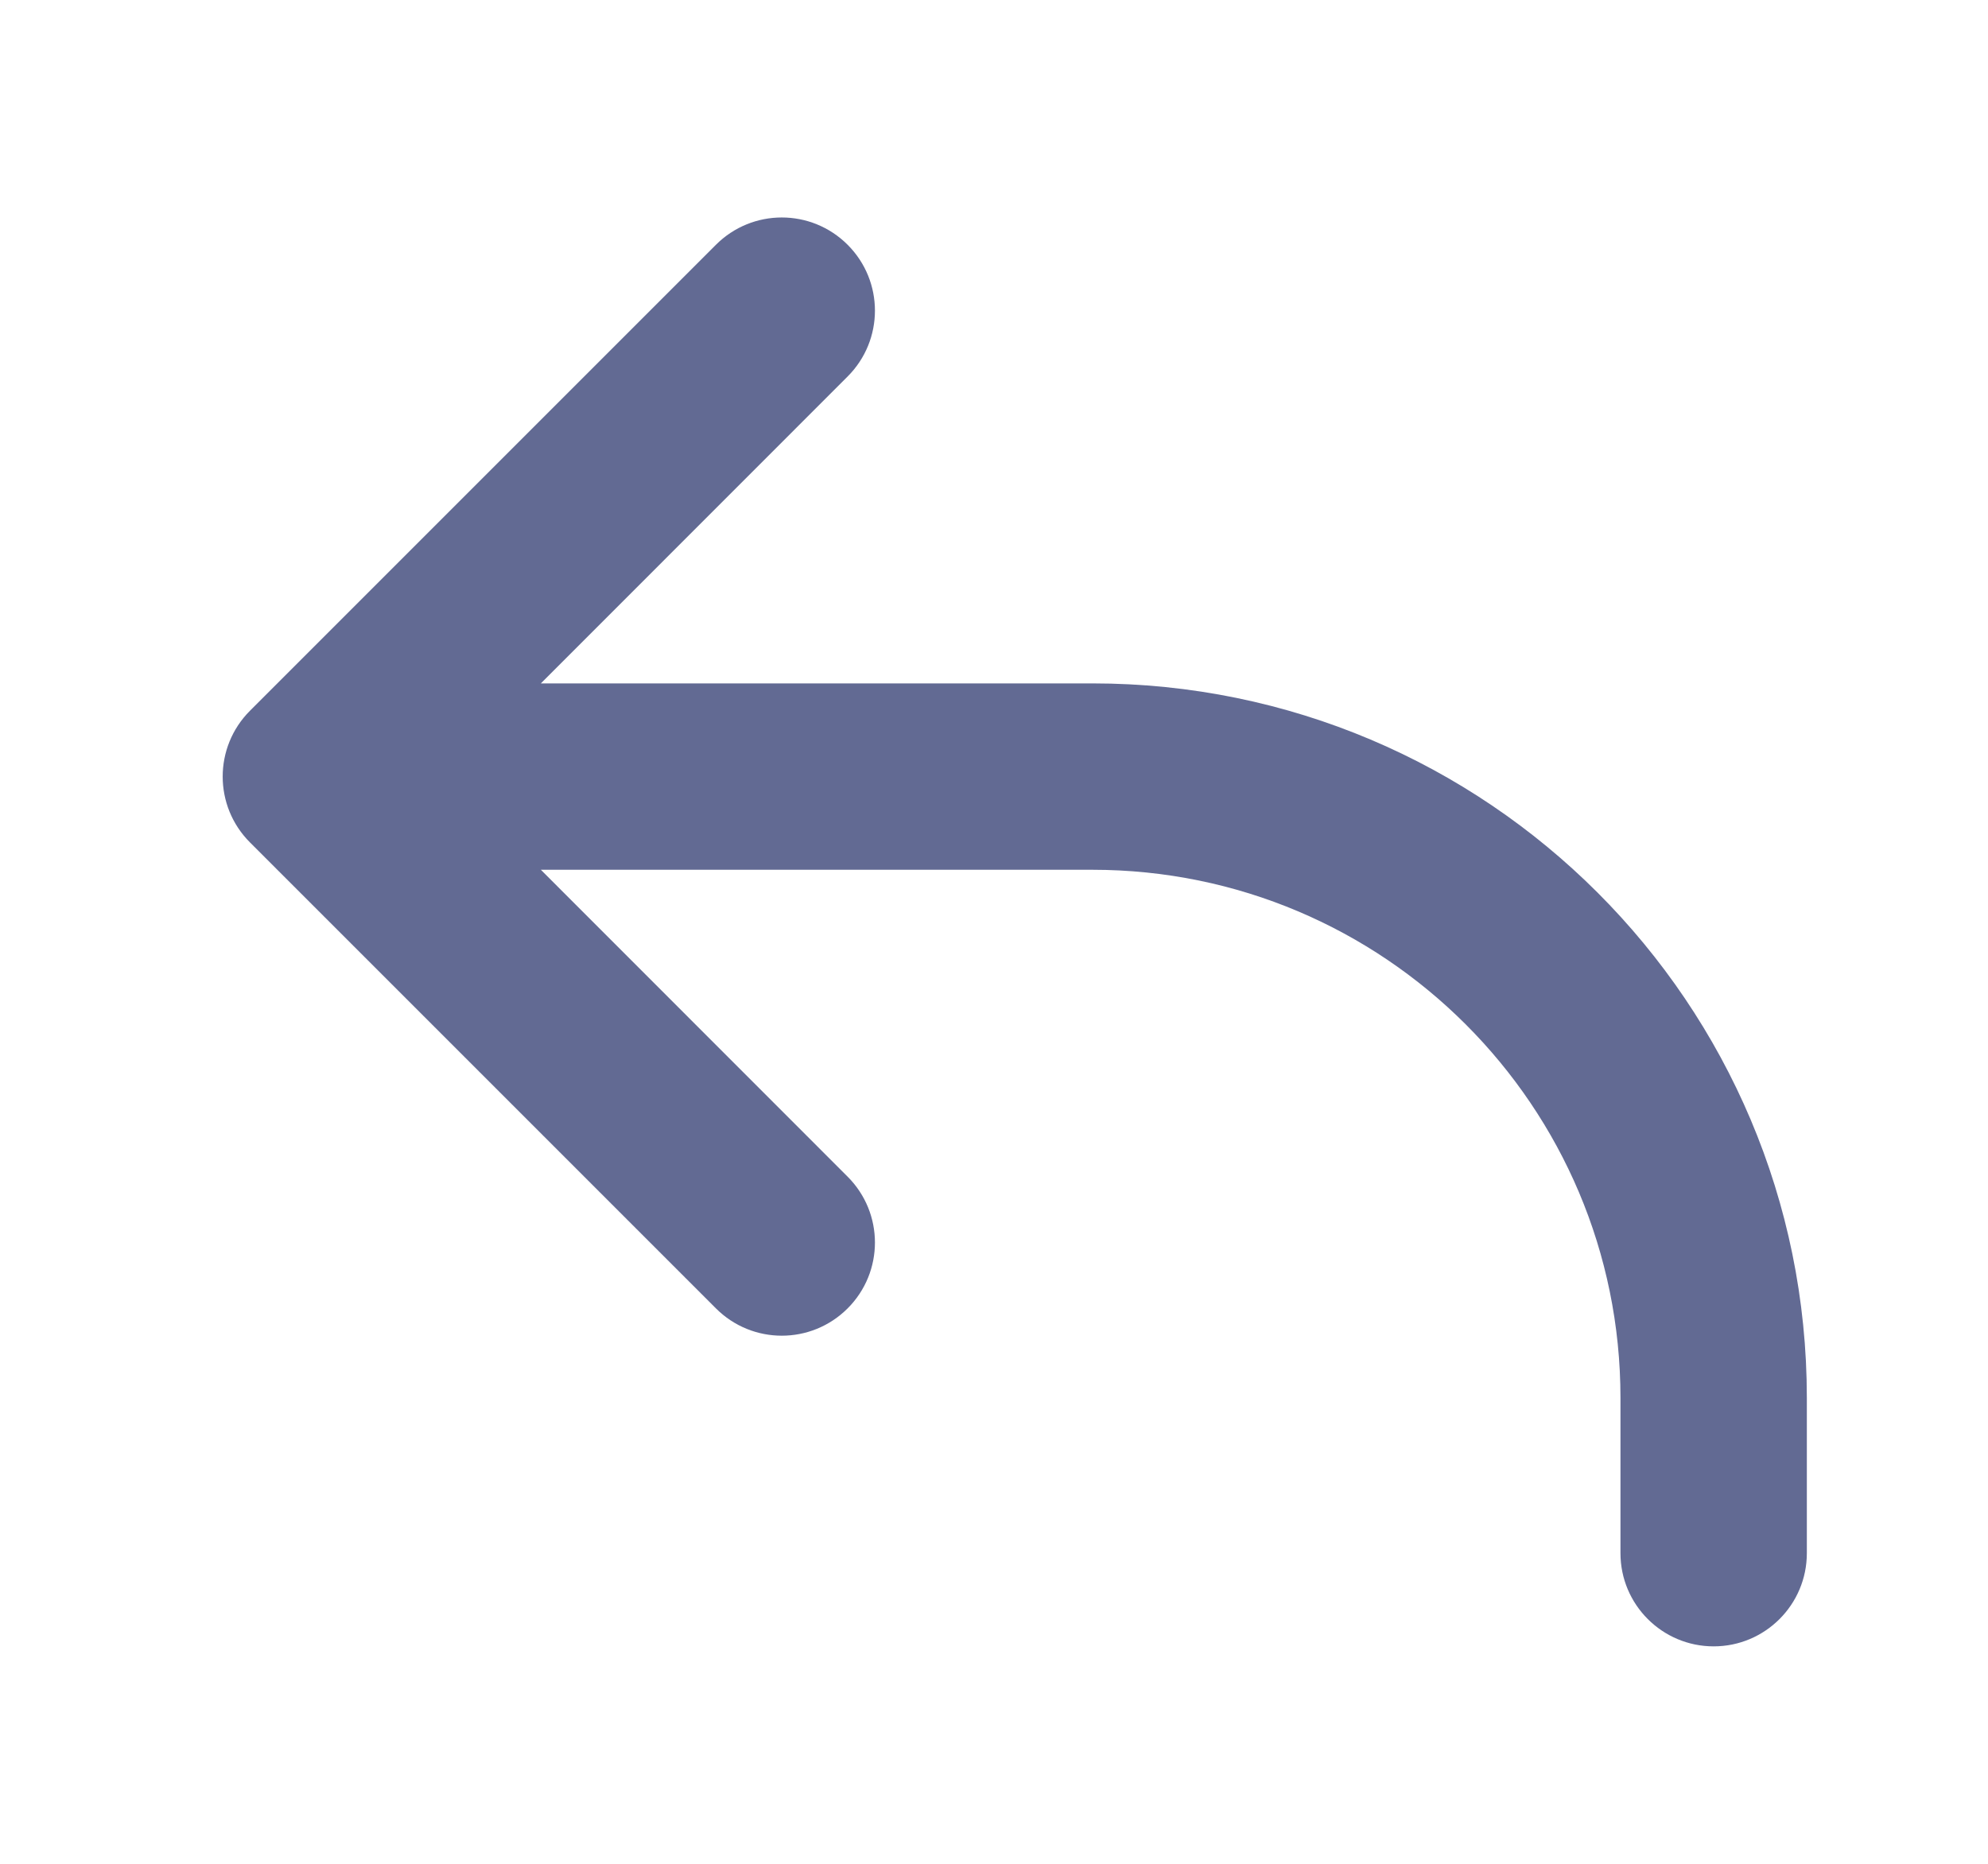 <svg width="16" height="15" viewBox="0 0 16 15" fill="none" xmlns="http://www.w3.org/2000/svg">
<path fill-rule="evenodd" clip-rule="evenodd" d="M6.822 1.97C7.115 2.263 7.115 2.737 6.822 3.03L4.353 5.5H8.792C11.968 5.5 14.542 8.074 14.542 11.25V12.5C14.542 12.914 14.206 13.25 13.792 13.25C13.378 13.25 13.042 12.914 13.042 12.5V11.25C13.042 8.903 11.139 7 8.792 7H4.353L6.822 9.47C7.115 9.763 7.115 10.237 6.822 10.53C6.529 10.823 6.055 10.823 5.762 10.53L2.012 6.78C1.719 6.487 1.719 6.013 2.012 5.72L5.762 1.97C6.055 1.677 6.529 1.677 6.822 1.97Z" fill="#626A93"/>
</svg>
